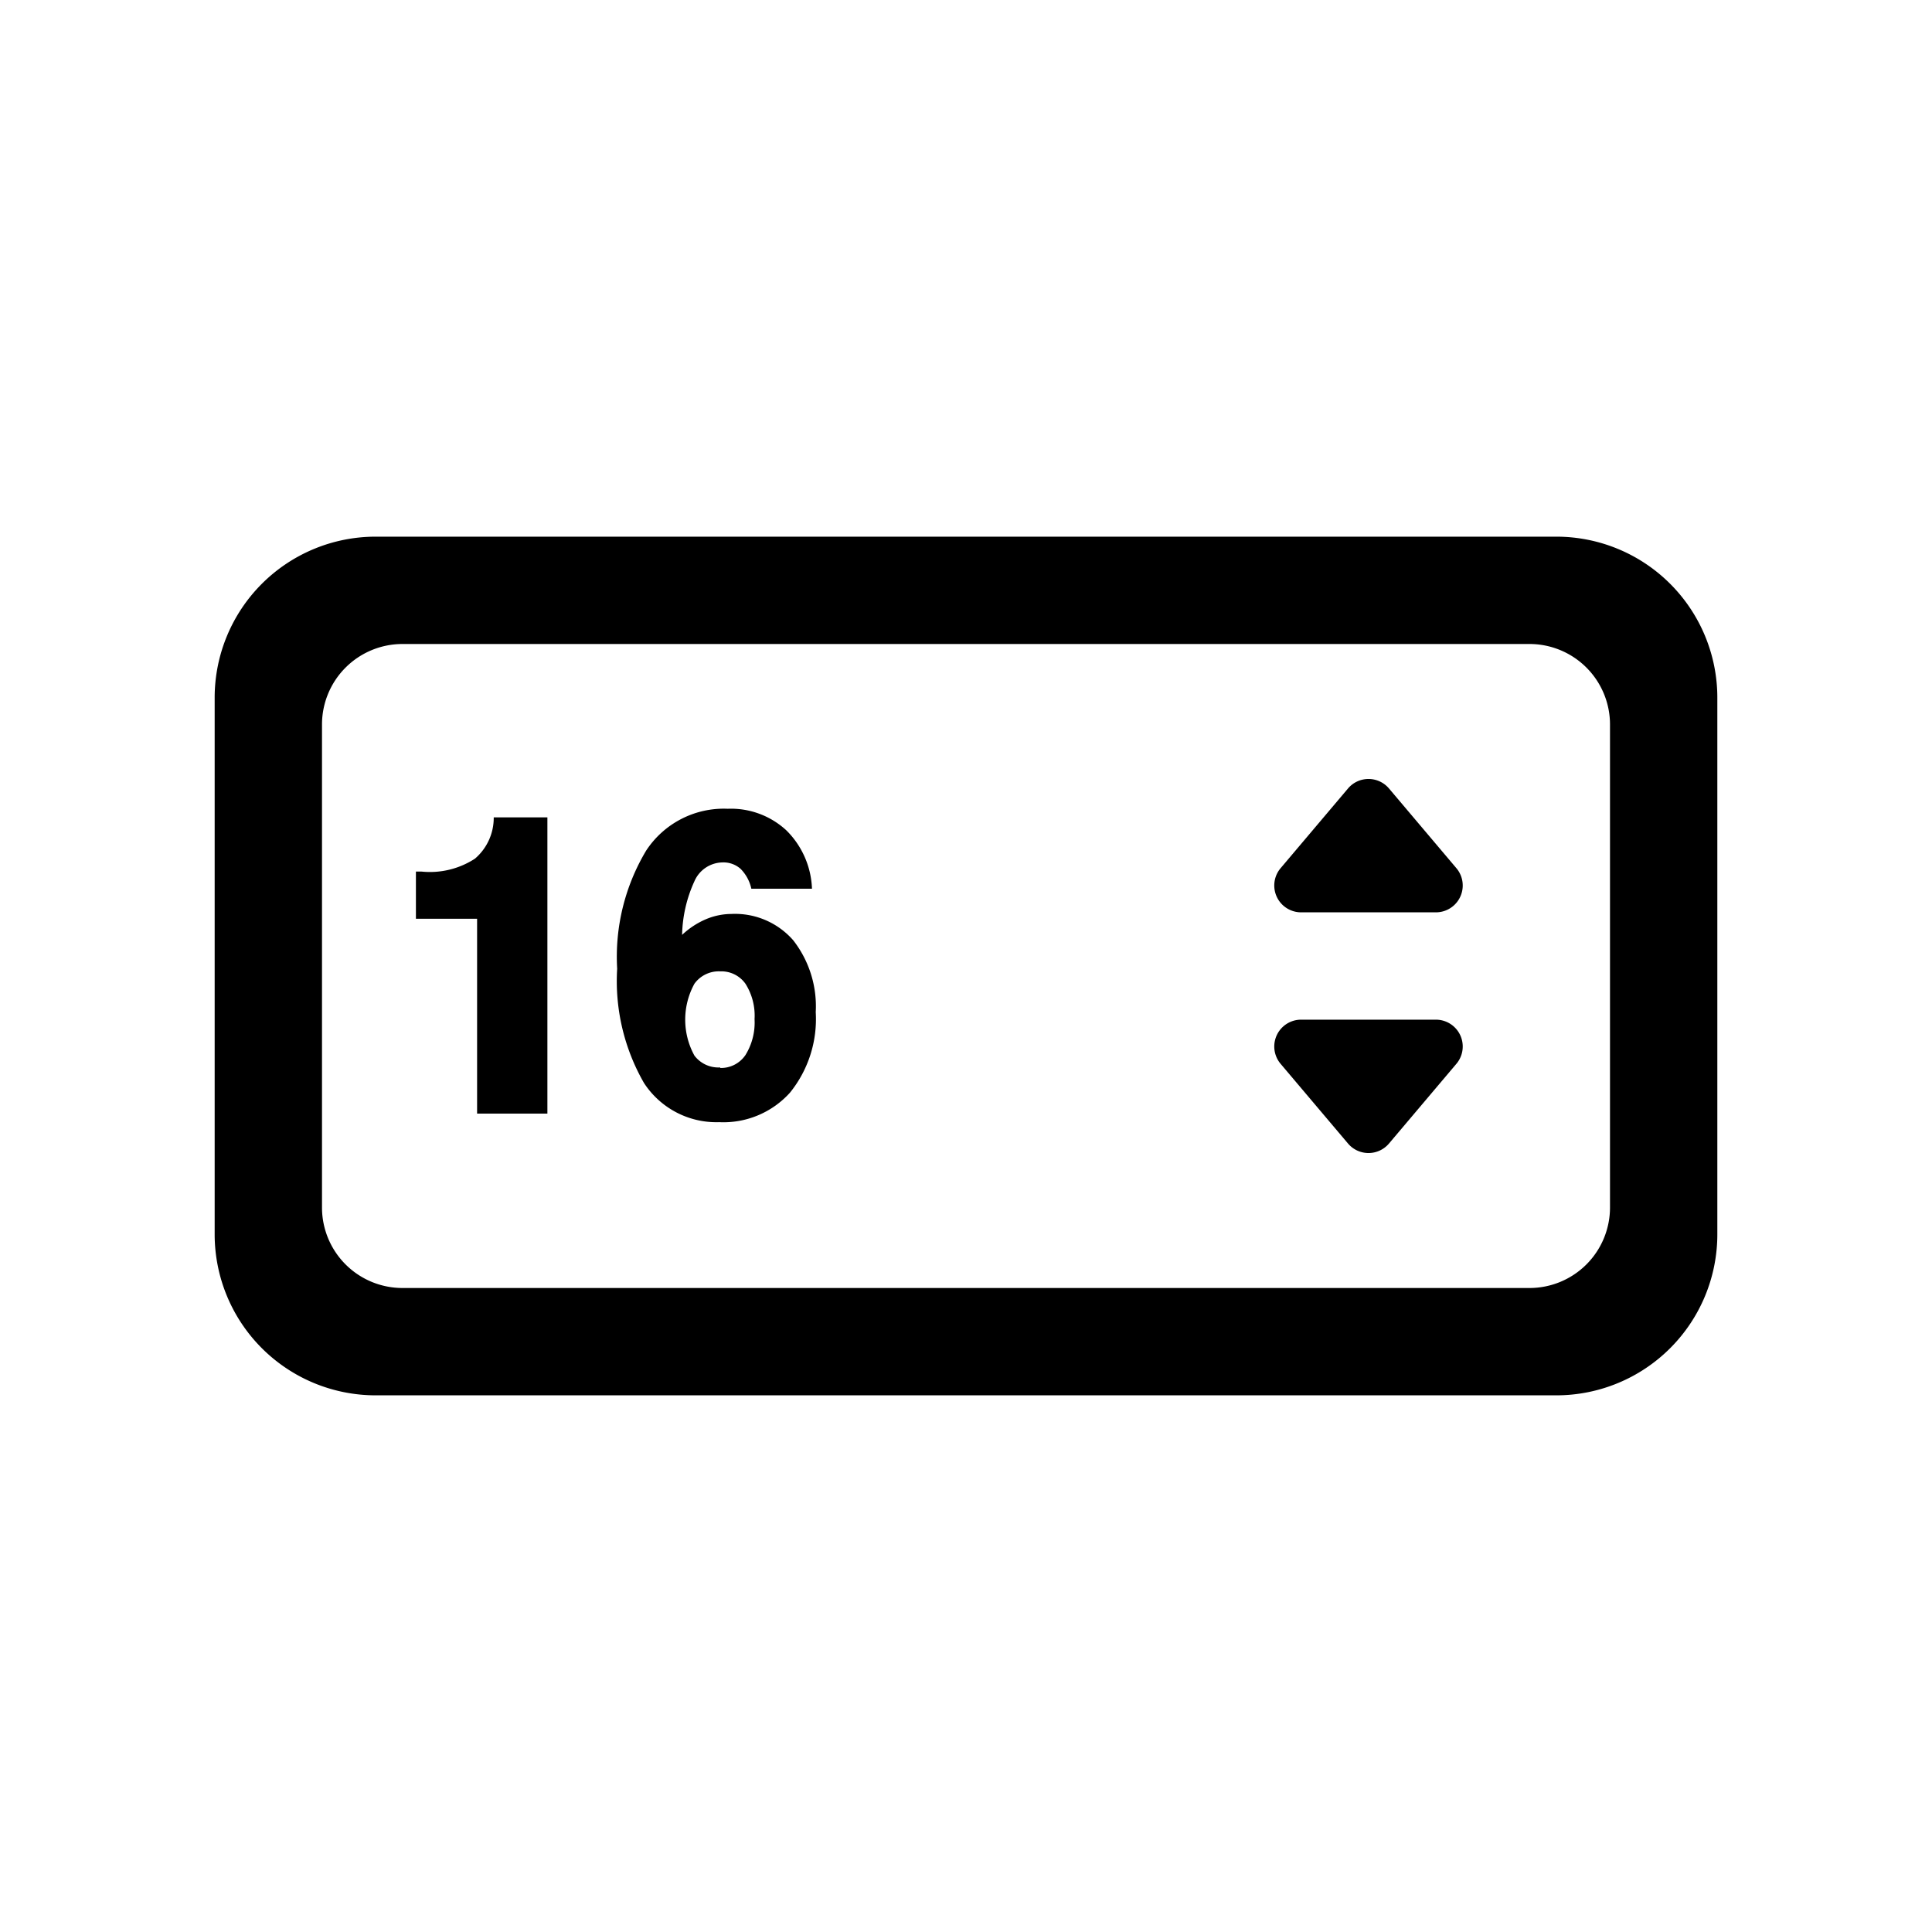 <?xml version="1.0" standalone="no"?><!DOCTYPE svg PUBLIC "-//W3C//DTD SVG 1.1//EN" "http://www.w3.org/Graphics/SVG/1.1/DTD/svg11.dtd"><svg t="1631877952080" class="icon" viewBox="0 0 1024 1024" version="1.1" xmlns="http://www.w3.org/2000/svg" p-id="13330" xmlns:xlink="http://www.w3.org/1999/xlink" width="200" height="200"><defs><style type="text/css"></style></defs><path d="M252.871 590.222v-103.253H220.444v-25.031h2.844a43.804 43.804 0 0 0 28.444-6.827 28.444 28.444 0 0 0 9.956-21.902h28.444v157.013zM430.364 471.04H398.222a21.333 21.333 0 0 0-5.689-10.524 13.653 13.653 0 0 0-9.671-3.413 16.498 16.498 0 0 0-14.791 9.956 71.396 71.396 0 0 0-6.542 28.444 43.236 43.236 0 0 1 12.516-8.249 35.271 35.271 0 0 1 13.653-2.844 40.96 40.96 0 0 1 32.711 13.938 56.889 56.889 0 0 1 11.947 38.116 62.009 62.009 0 0 1-13.653 42.667 47.502 47.502 0 0 1-37.547 15.644 45.796 45.796 0 0 1-39.822-20.764 108.373 108.373 0 0 1-14.222-60.587 109.511 109.511 0 0 1 15.36-62.578 49.209 49.209 0 0 1 43.236-22.187 43.236 43.236 0 0 1 31.004 11.378 45.796 45.796 0 0 1 13.653 31.004z m-48.64 95.004a15.644 15.644 0 0 0 13.369-6.827 32.711 32.711 0 0 0 4.836-19.058 31.573 31.573 0 0 0-4.836-18.773 15.644 15.644 0 0 0-13.369-6.542 15.929 15.929 0 0 0-13.653 6.542 39.538 39.538 0 0 0 0 38.116 15.929 15.929 0 0 0 13.653 6.258zM714.524 417.849l-35.84 42.382a14.222 14.222 0 0 0 10.809 23.324h71.68a14.222 14.222 0 0 0 10.809-23.324l-35.84-42.382a14.222 14.222 0 0 0-21.618 0zM736.142 606.151l35.84-42.382a14.222 14.222 0 0 0-10.809-23.324h-71.68a14.222 14.222 0 0 0-10.809 23.324l35.84 42.382a14.222 14.222 0 0 0 21.618 0z" p-id="13331"></path><path d="M824.889 284.444H199.111a85.333 85.333 0 0 0-85.333 85.333v284.444a85.333 85.333 0 0 0 85.333 85.333h625.778a85.333 85.333 0 0 0 85.333-85.333V369.778a85.333 85.333 0 0 0-85.333-85.333z m28.444 355.556a42.667 42.667 0 0 1-42.667 42.667h-597.333A42.667 42.667 0 0 1 170.667 640v-256A42.667 42.667 0 0 1 213.333 341.333h597.333a42.667 42.667 0 0 1 42.667 42.667z" p-id="13332"></path></svg>